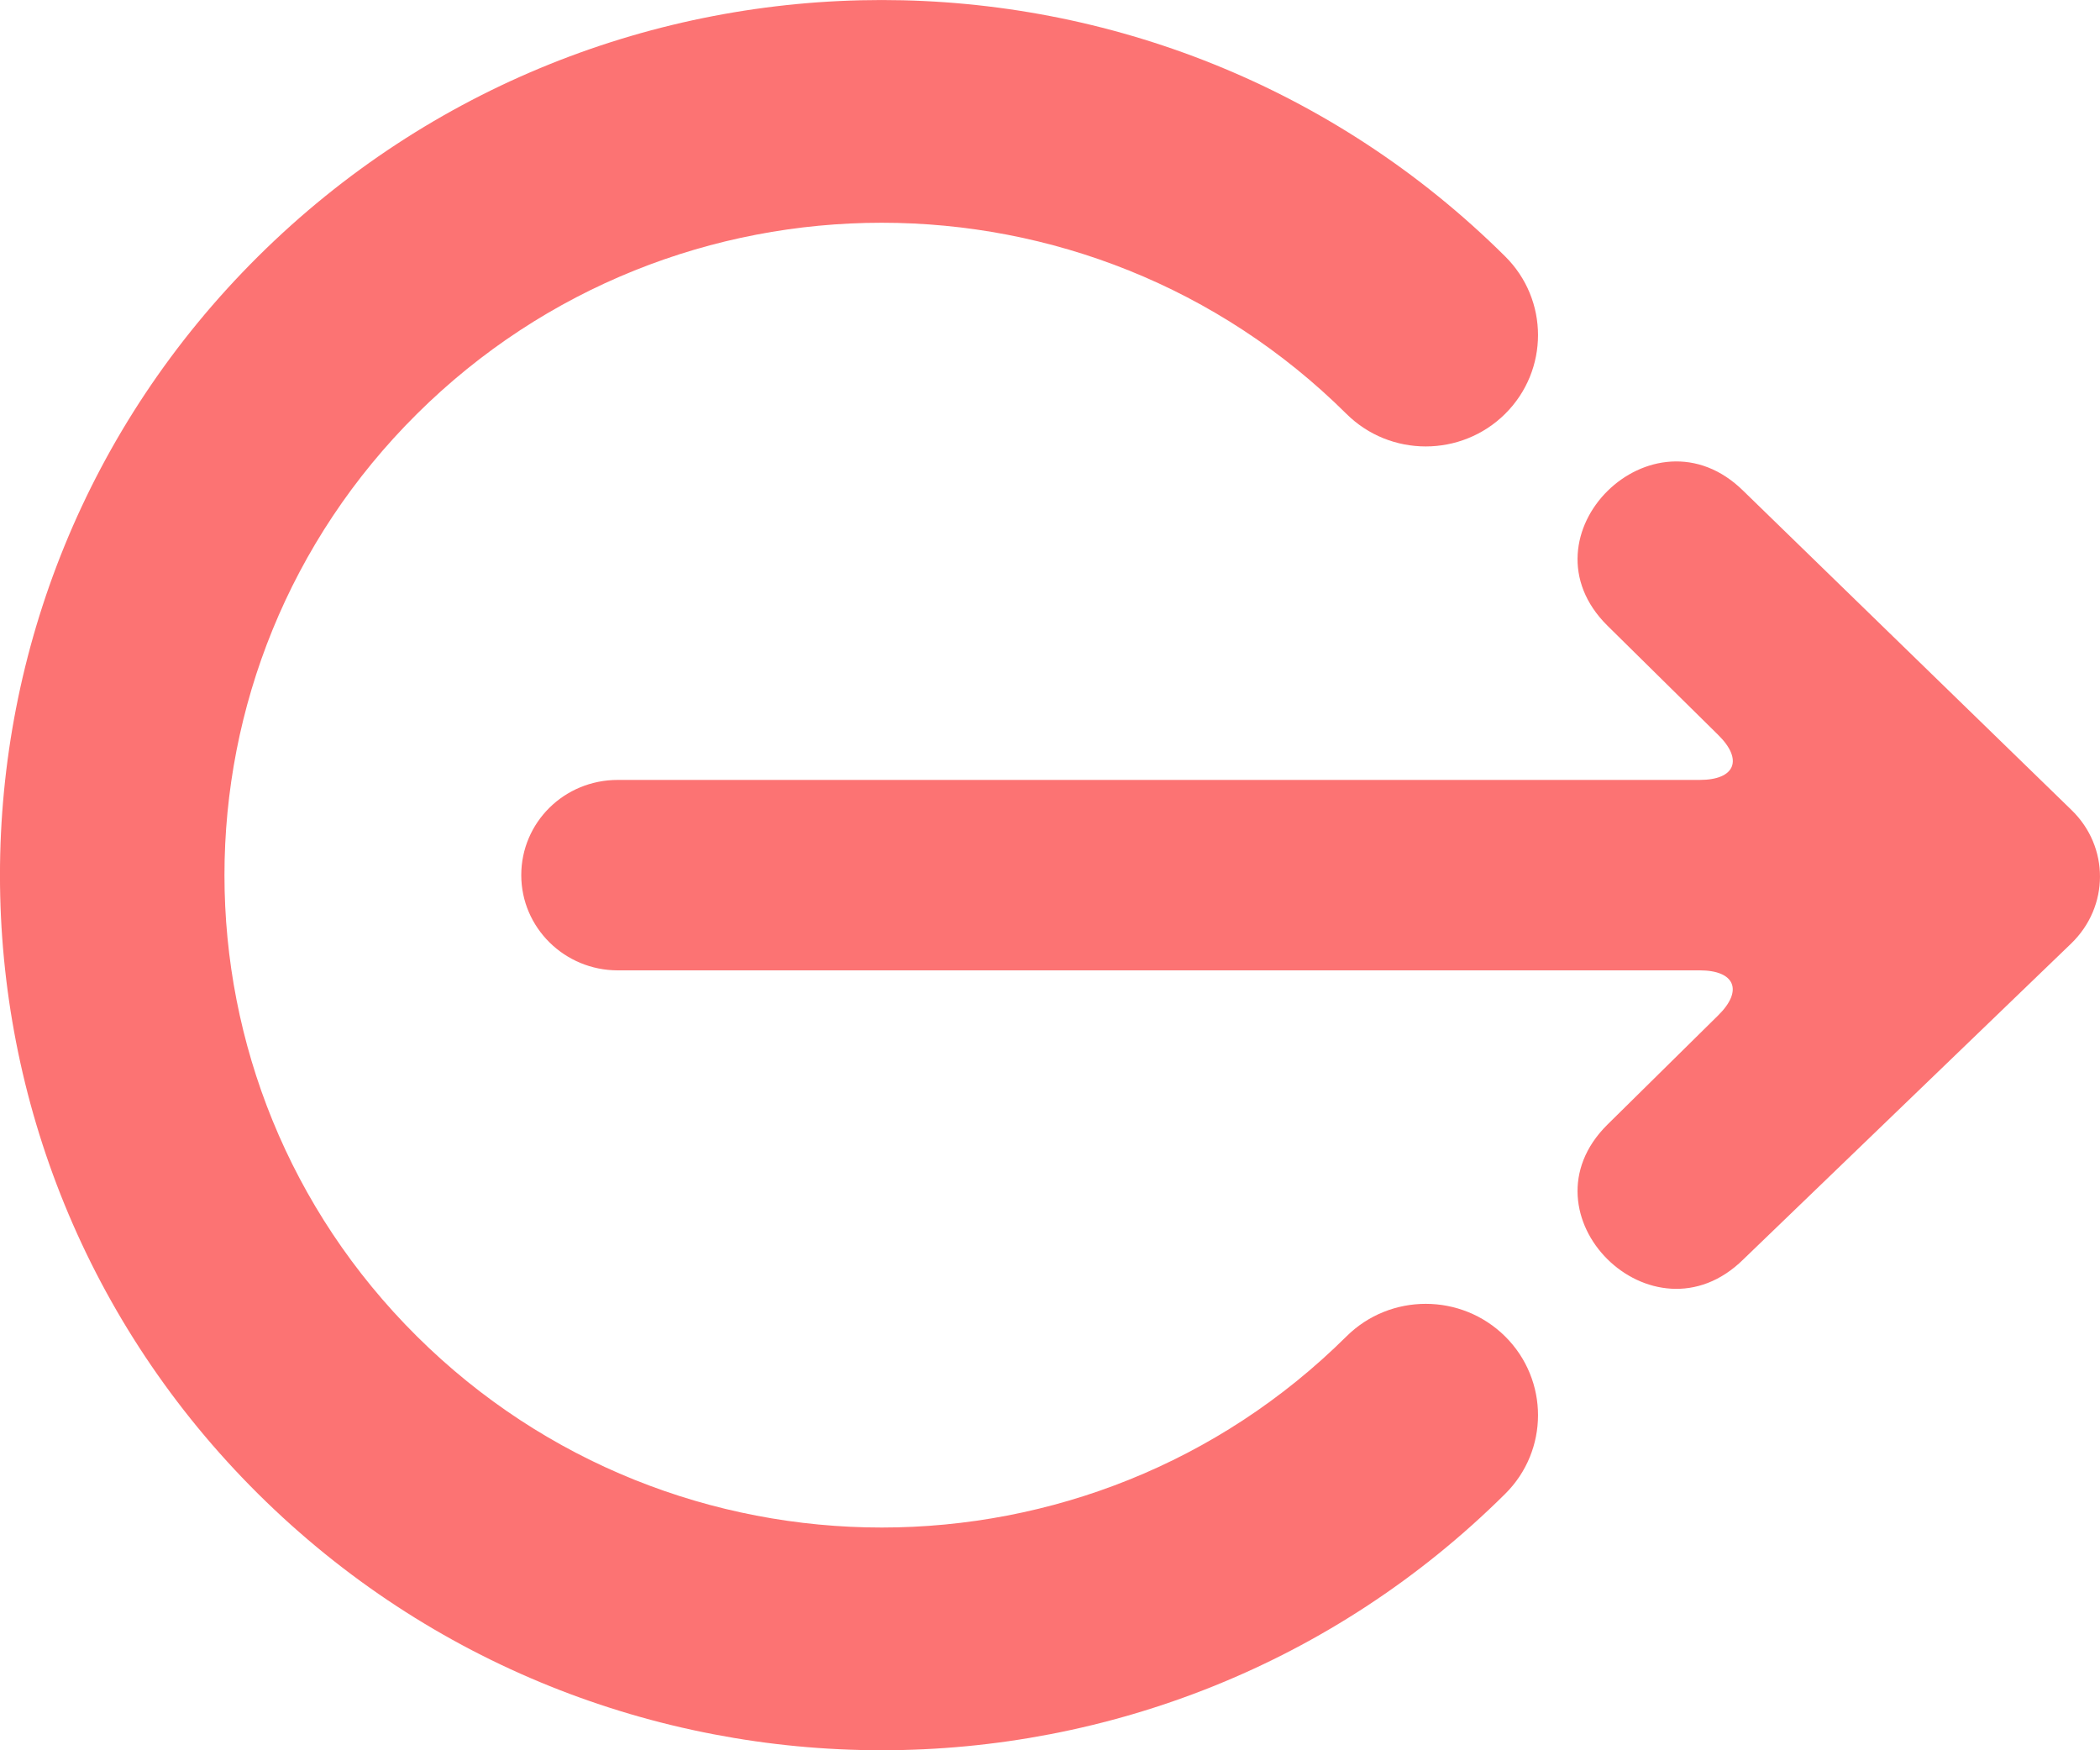 <svg width="18" height="15" viewBox="0 0 18 15" fill="none" xmlns="http://www.w3.org/2000/svg">
<path fill-rule="evenodd" clip-rule="evenodd" d="M17.757 6.943L14.944 4.208C14.167 3.439 13.001 4.593 13.778 5.362L14.727 6.298C14.944 6.511 14.873 6.684 14.569 6.684L5.295 6.684C4.835 6.684 4.468 7.049 4.468 7.5C4.468 7.95 4.839 8.316 5.295 8.316L14.569 8.316C14.871 8.316 14.944 8.489 14.727 8.702L13.778 9.638C13.001 10.407 14.167 11.561 14.944 10.792L17.753 8.086C18.081 7.769 18.082 7.259 17.757 6.943ZM12.901 12.803C13.277 12.431 13.277 11.826 12.901 11.453C12.525 11.081 11.916 11.081 11.541 11.453C9.341 13.637 5.774 13.637 3.574 11.453C1.374 9.27 1.374 5.73 3.574 3.547C5.774 1.363 9.341 1.363 11.541 3.547C11.916 3.919 12.525 3.919 12.901 3.547C13.277 3.174 13.277 2.569 12.901 2.197C9.95 -0.732 5.165 -0.732 2.213 2.197C-0.738 5.126 -0.738 9.874 2.213 12.803C5.165 15.732 9.95 15.732 12.901 12.803Z" fill="#FC7373"/>
</svg>
